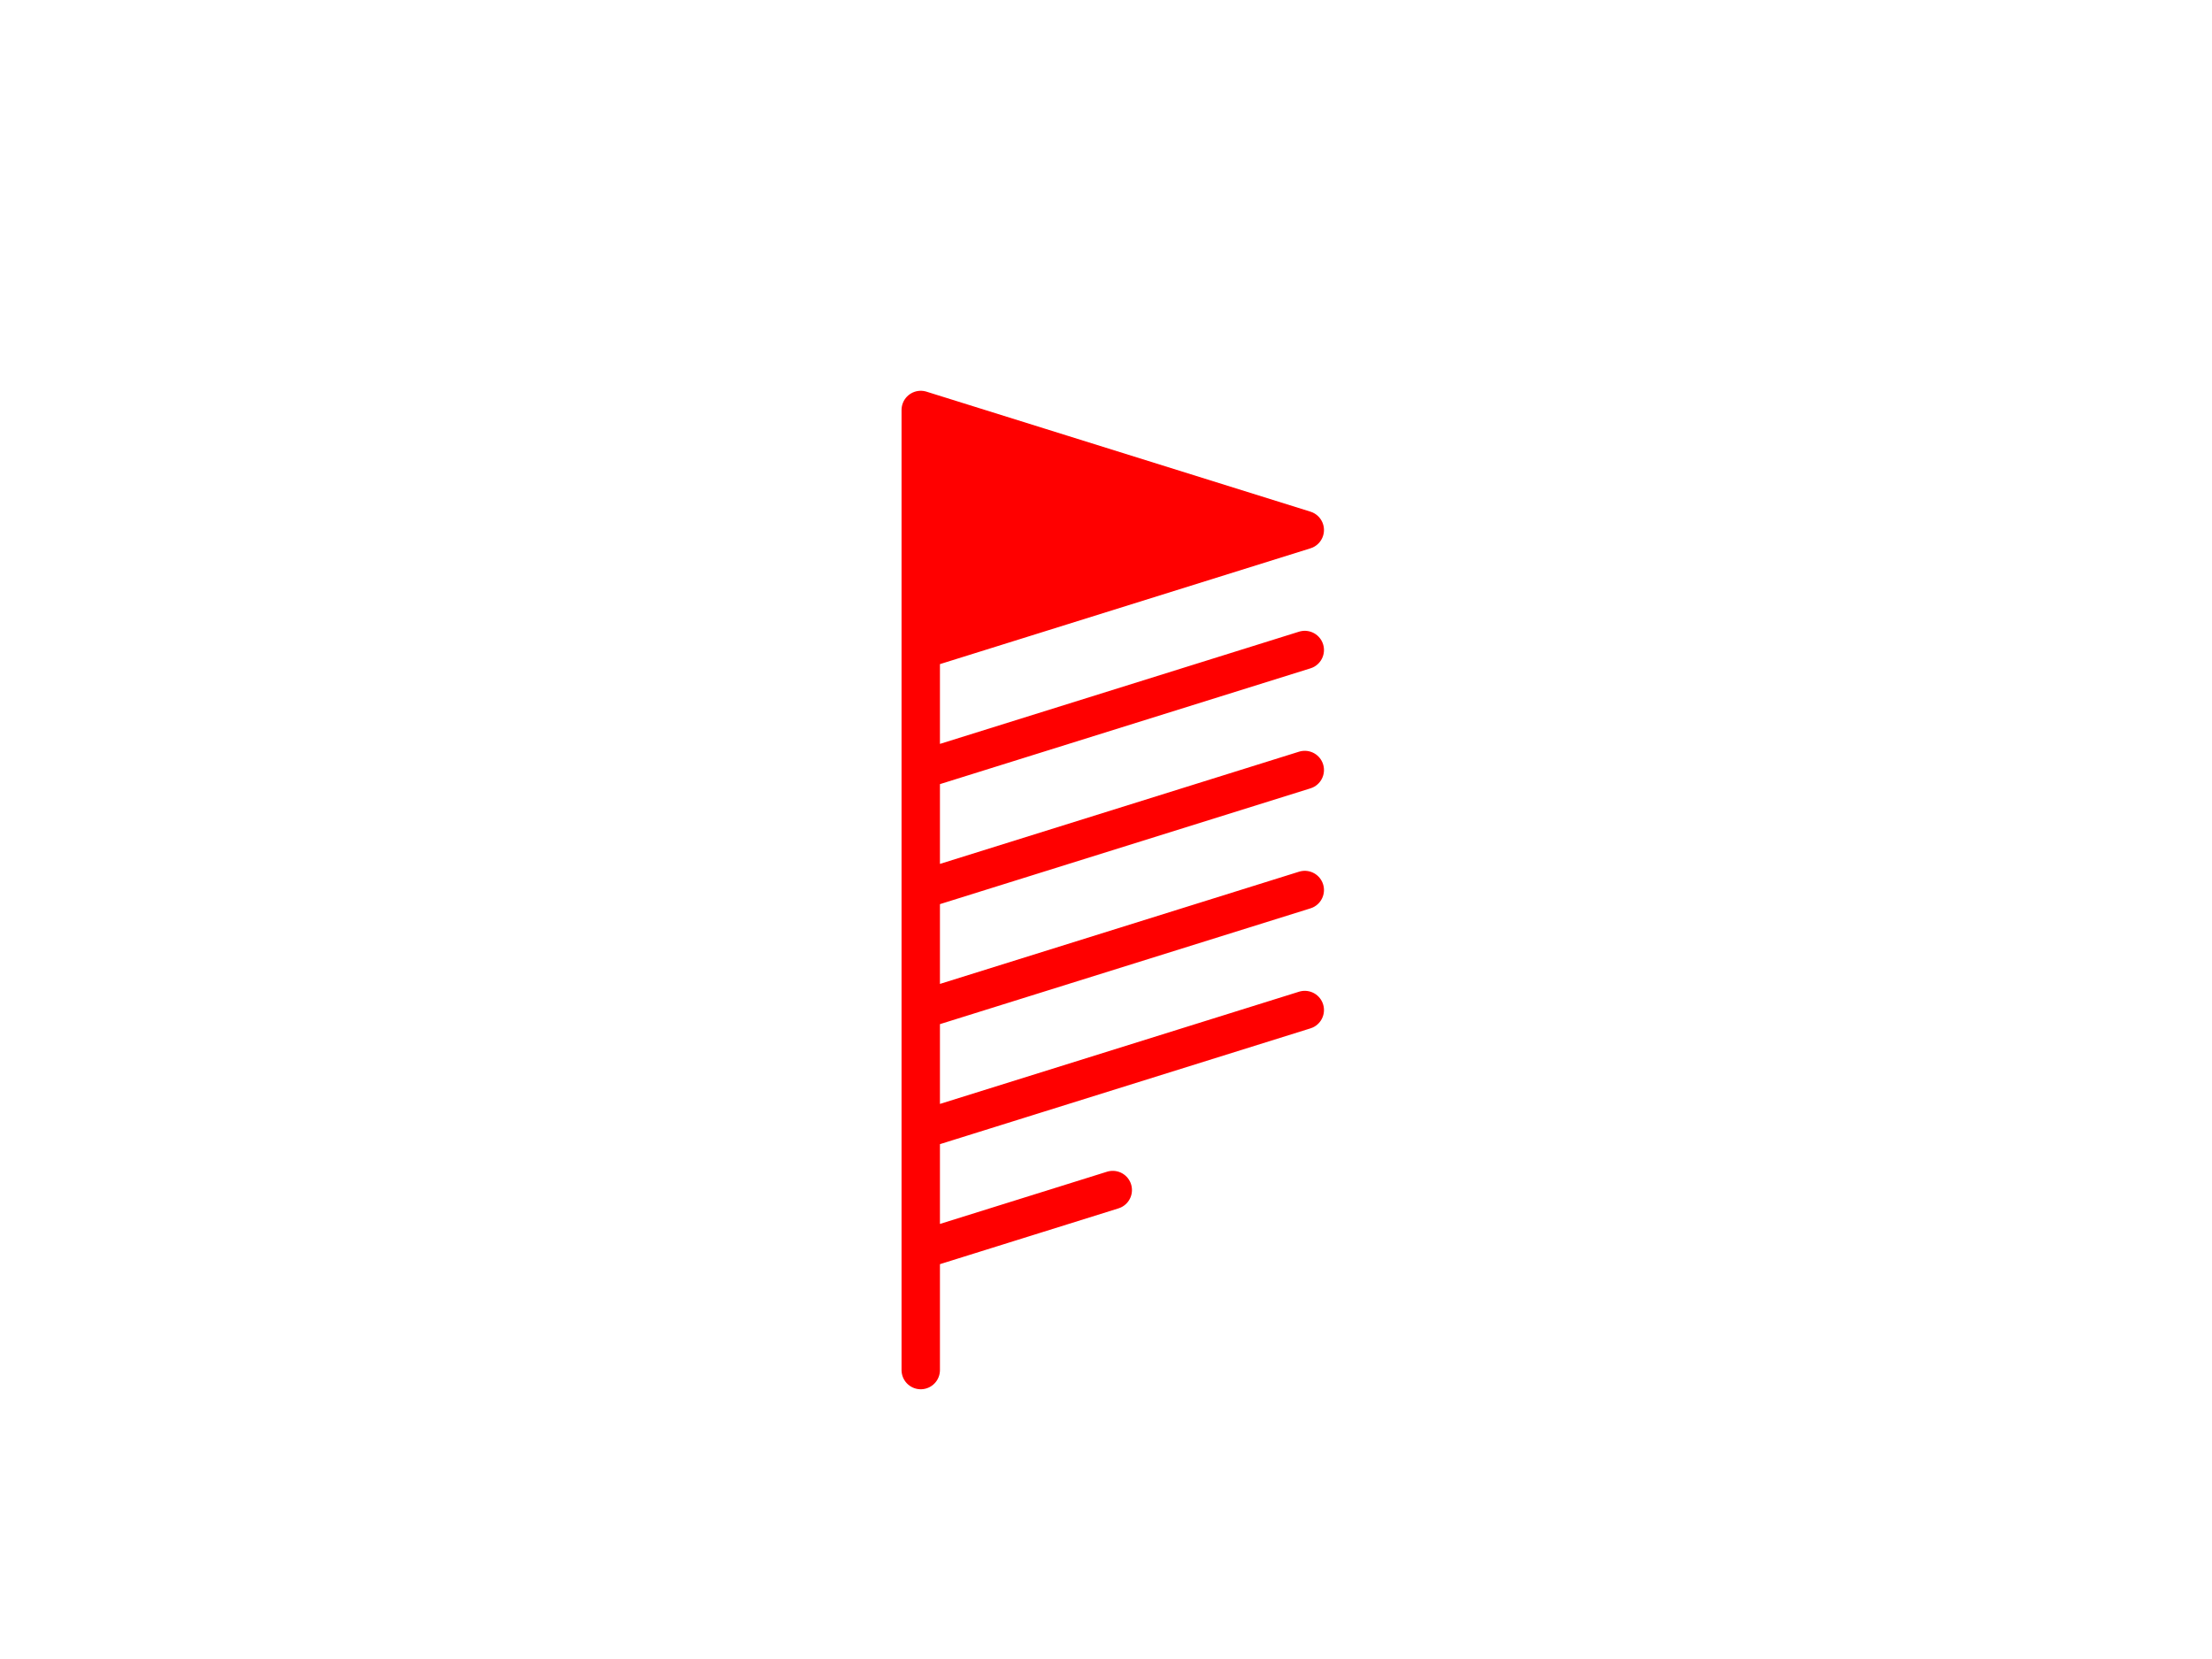 <?xml version="1.0" encoding="utf-8" standalone="no"?>
<!DOCTYPE svg PUBLIC "-//W3C//DTD SVG 1.1//EN"
  "http://www.w3.org/Graphics/SVG/1.1/DTD/svg11.dtd">
<!-- Created with matplotlib (https://matplotlib.org/) -->
<svg height="345.6pt" version="1.1" viewBox="0 0 460.8 345.6" width="460.8pt" xmlns="http://www.w3.org/2000/svg" xmlns:xlink="http://www.w3.org/1999/xlink">
 <defs>
  <style type="text/css">
*{stroke-linecap:butt;stroke-linejoin:round;}
  </style>
 </defs>
 <g id="figure_1">
  <g id="patch_1">
   <path d="M 0 345.6 
L 460.8 345.6 
L 460.8 0 
L 0 0 
z
" style="fill:none;"/>
  </g>
  <g id="axes_1">
   <g id="patch_2">
    <path d="M 169.632 307.584 
L 302.688 307.584 
L 302.688 41.472 
L 169.632 41.472 
z
" style="fill:none;"/>
   </g>
   <g id="Barbs_1">
    <defs>
     <path d="M 0 0 
L 0 -200 
L 80 -175 
L 0 -150 
L 0 -125 
L 80 -150 
L 0 -125 
L 0 -100 
L 80 -125 
L 0 -100 
L 0 -75 
L 80 -100 
L 0 -75 
L 0 -50 
L 80 -75 
L 0 -50 
L 0 -25 
L 40 -37.5 
L 0 -25 
z
" id="m58b5c322a4" style="stroke:#ff0000;stroke-width:8;"/>
    </defs>
    <g clip-path="url(#p266f88a9b0)">
     <use style="fill:#ff0000;stroke:#ff0000;stroke-width:8;" x="191.808" xlink:href="#m58b5c322a4" y="285.408"/>
    </g>
   </g>
   <g id="Barbs_2"/>
   <g id="matplotlib.axis_1"/>
   <g id="matplotlib.axis_2"/>
  </g>
 </g>
 <defs>
  <clipPath id="p266f88a9b0">
   <rect height="266.112" width="133.056" x="169.632" y="41.472"/>
  </clipPath>
 </defs>
</svg>
